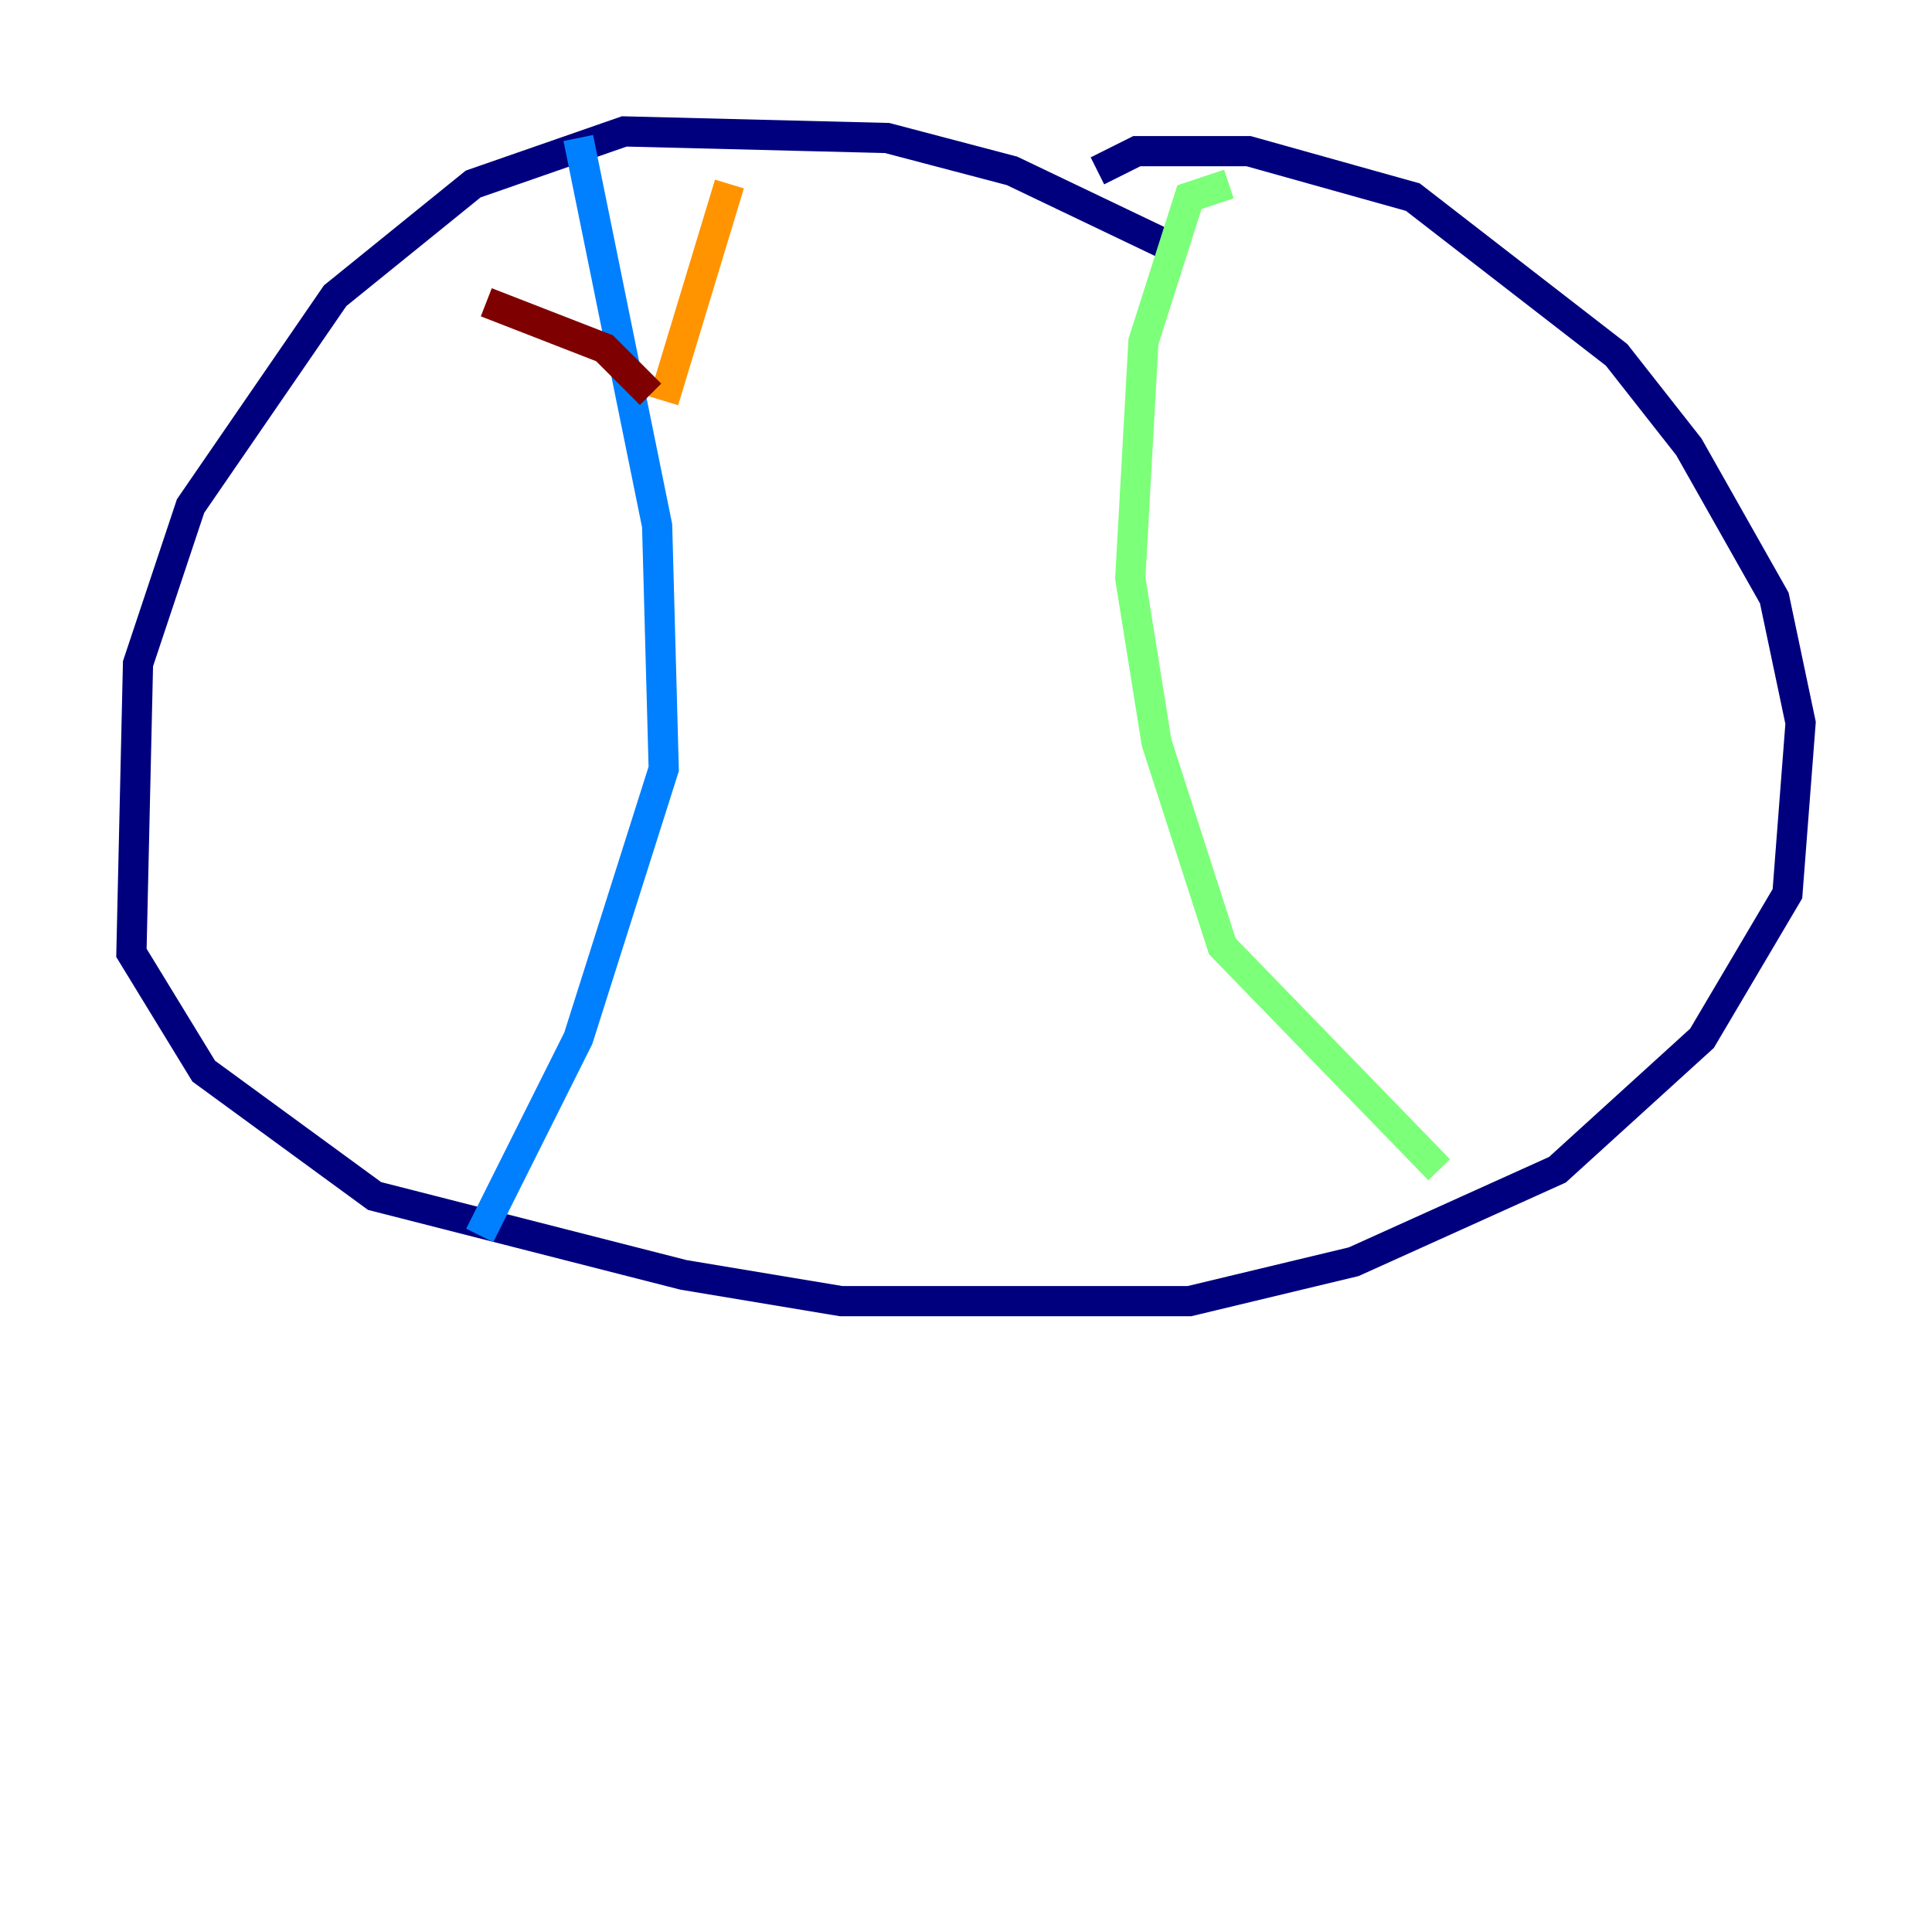<?xml version="1.0" encoding="utf-8" ?>
<svg baseProfile="tiny" height="128" version="1.2" viewBox="0,0,128,128" width="128" xmlns="http://www.w3.org/2000/svg" xmlns:ev="http://www.w3.org/2001/xml-events" xmlns:xlink="http://www.w3.org/1999/xlink"><defs /><polyline fill="none" points="77.061,16.109 67.048,11.32 58.776,9.143 41.361,8.707 31.347,12.191 22.204,19.592 12.626,33.524 9.143,43.973 8.707,63.129 13.497,70.966 24.816,79.238 45.279,84.463 55.728,86.204 78.803,86.204 89.687,83.592 103.184,77.497 112.762,68.789 118.422,59.211 119.293,47.891 117.551,39.619 111.891,29.605 107.102,23.51 93.605,13.061 82.721,10.014 75.32,10.014 72.707,11.32" stroke="#00007f" stroke-width="2" /><polyline fill="none" points="38.313,9.143 43.537,34.83 43.973,50.939 38.313,68.789 31.782,81.85" stroke="#0080ff" stroke-width="2" /><polyline fill="none" points="81.415,12.191 78.803,13.061 75.755,22.64 74.884,38.313 76.626,49.197 80.98,62.694 95.347,77.497" stroke="#7cff79" stroke-width="2" /><polyline fill="none" points="43.973,26.558 48.327,12.191" stroke="#ff9400" stroke-width="2" /><polyline fill="none" points="43.102,26.122 40.054,23.075 32.218,20.027" stroke="#7f0000" stroke-width="2" /></svg>